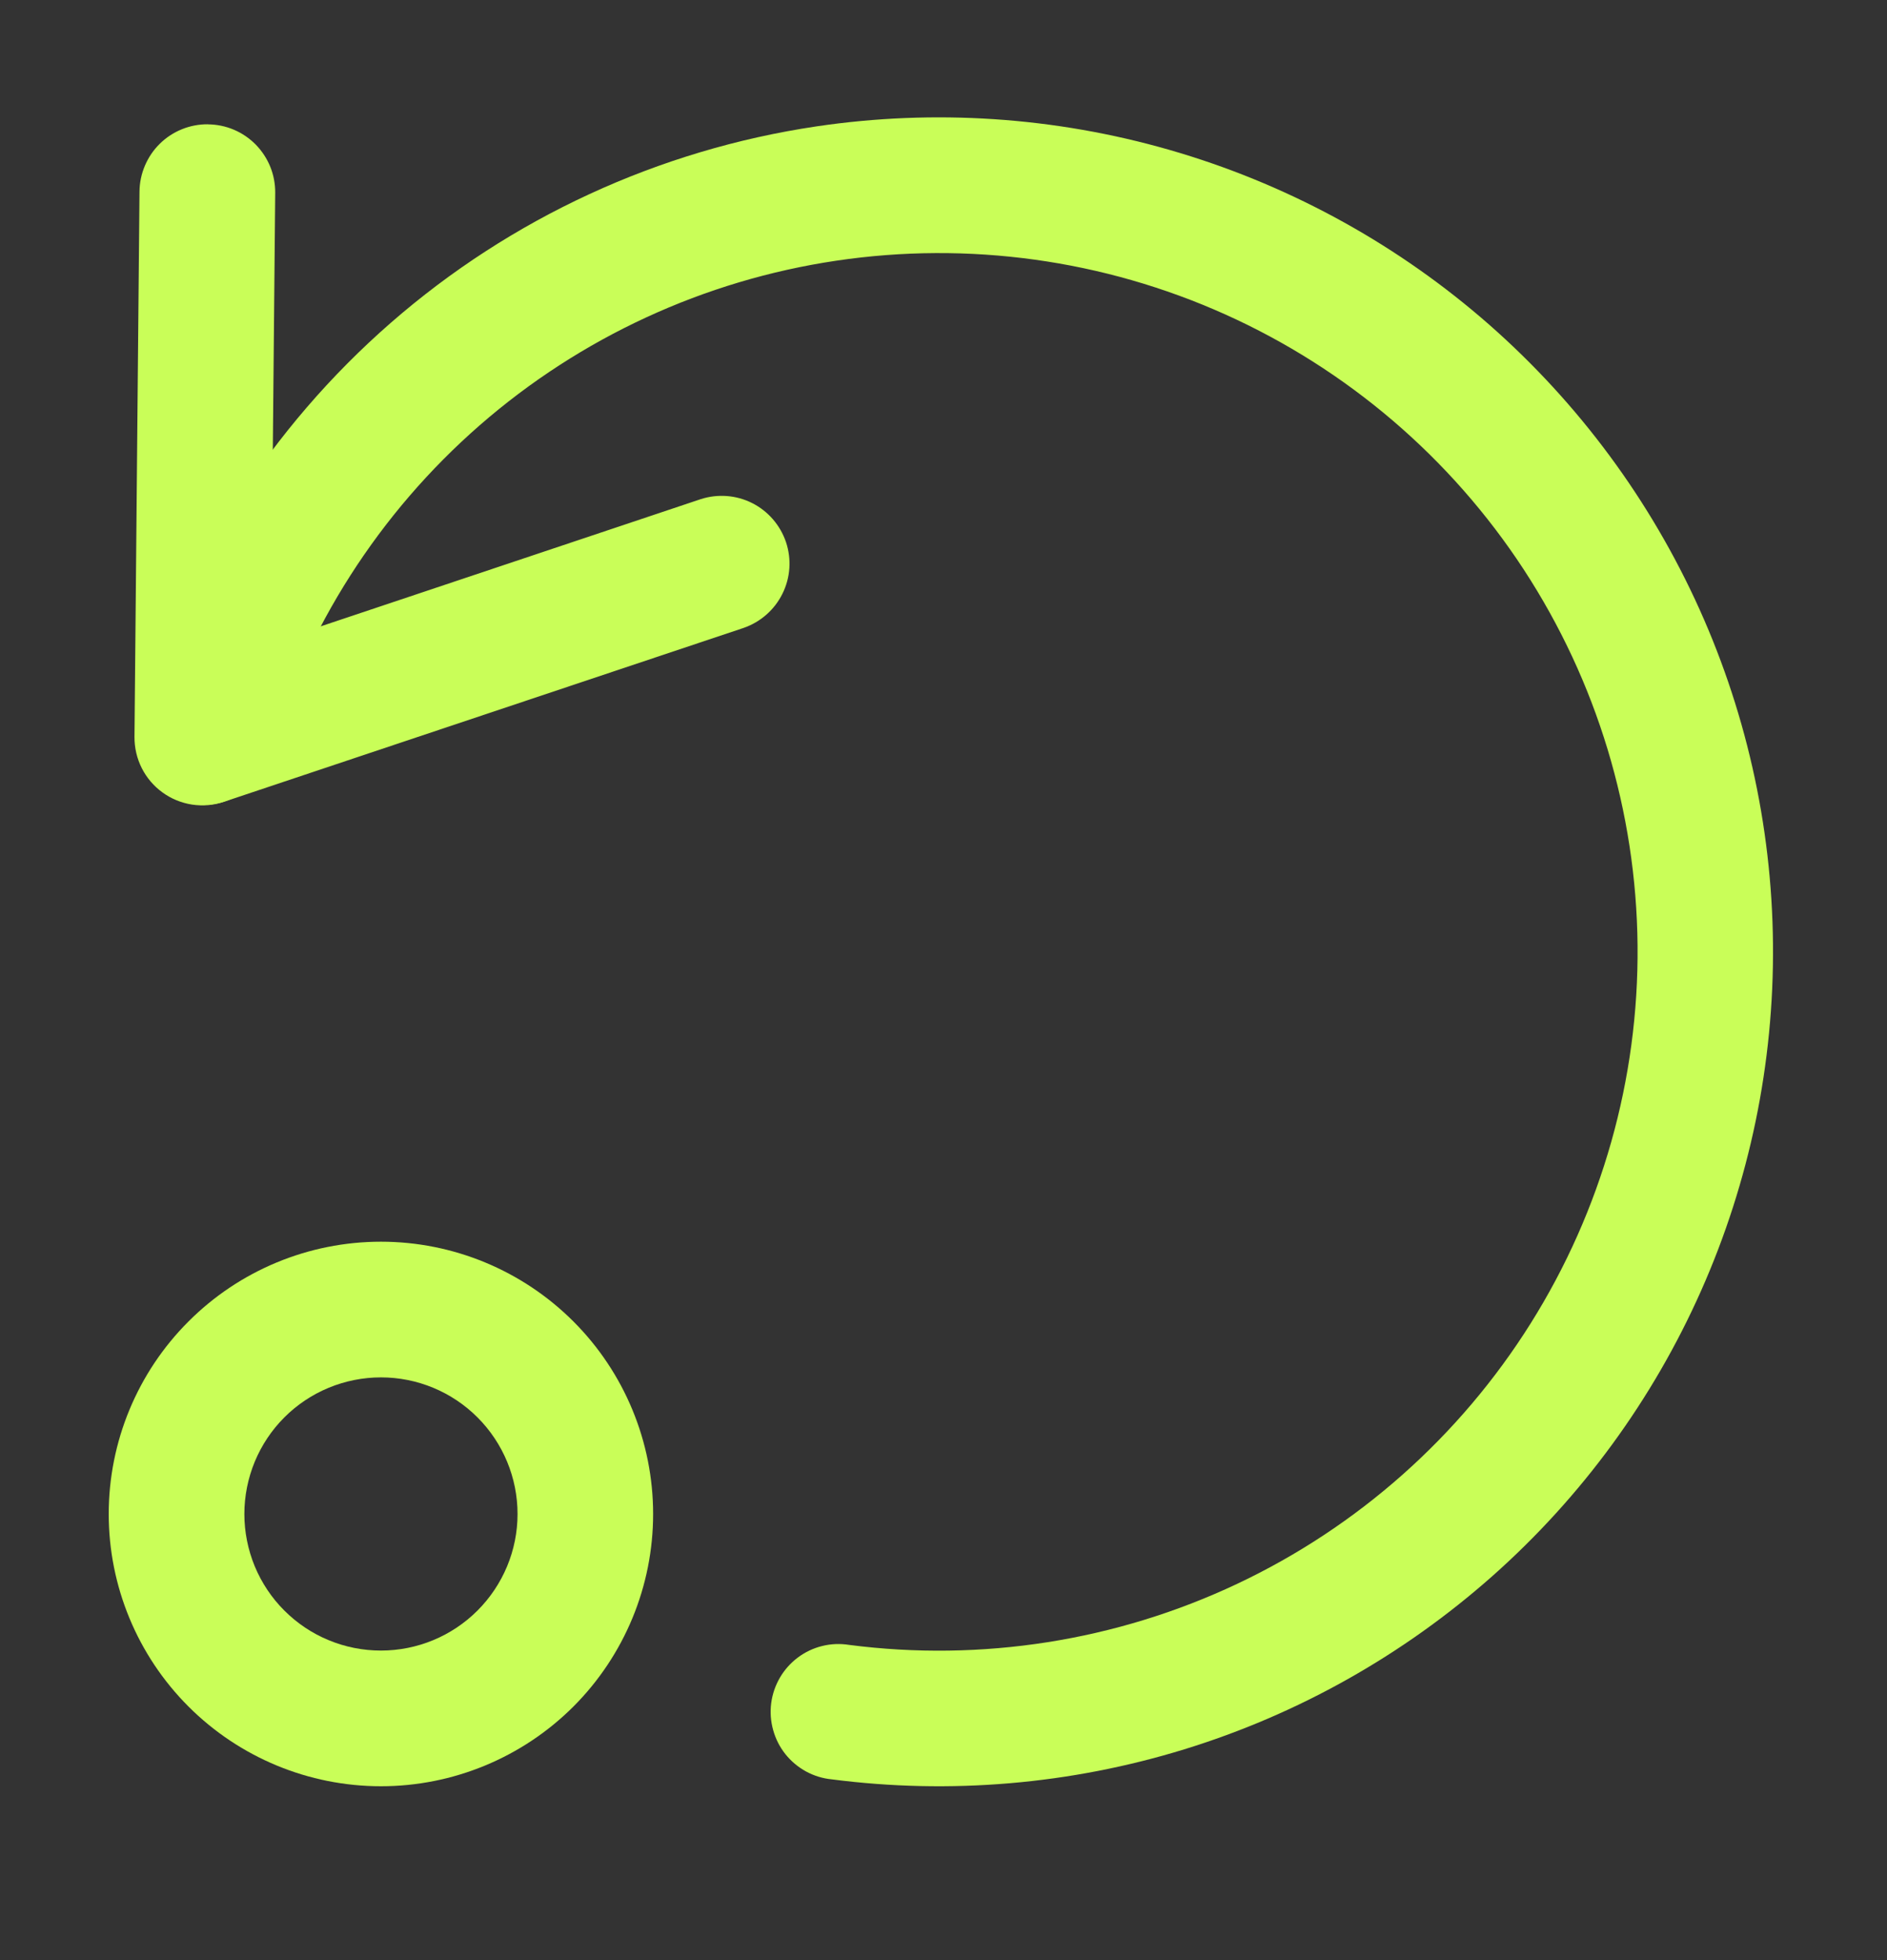 <svg width="26" height="27" viewBox="0 0 26 27" fill="none" xmlns="http://www.w3.org/2000/svg">
<rect x="0" y="0" width="26" height="27" fill="#333333" stroke="none"/>
<path fill-rule="evenodd" clip-rule="evenodd" d="M2.866 1.713C2.988 1.714 3.11 1.739 3.223 1.787C3.336 1.835 3.438 1.905 3.524 1.992C3.61 2.08 3.678 2.184 3.724 2.297C3.77 2.411 3.793 2.533 3.792 2.656L3.734 8.857L9.654 6.876C9.889 6.8 10.144 6.819 10.364 6.93C10.584 7.041 10.751 7.235 10.83 7.468C10.908 7.702 10.891 7.957 10.781 8.178C10.672 8.399 10.48 8.568 10.247 8.649L3.084 11.045C2.943 11.093 2.793 11.105 2.646 11.083C2.498 11.06 2.359 11.003 2.238 10.915C2.118 10.828 2.02 10.713 1.953 10.58C1.886 10.447 1.852 10.3 1.853 10.151L1.922 2.638C1.923 2.516 1.949 2.394 1.997 2.281C2.045 2.169 2.114 2.066 2.202 1.98C2.289 1.894 2.393 1.826 2.507 1.78C2.62 1.734 2.742 1.711 2.865 1.712L2.866 1.713Z" fill="#C9FE58"/>
<path fill-rule="evenodd" clip-rule="evenodd" d="M11.249 1.741C12.874 1.5 14.532 1.61 16.111 2.064C17.69 2.518 19.154 3.305 20.403 4.372C21.652 5.44 22.657 6.763 23.352 8.252C24.047 9.741 24.414 11.361 24.429 13.004C24.444 14.647 24.107 16.274 23.44 17.776C22.774 19.277 21.793 20.619 20.564 21.709C19.334 22.799 17.886 23.614 16.316 24.097C14.745 24.58 13.09 24.721 11.46 24.51C11.336 24.498 11.215 24.461 11.105 24.401C10.996 24.341 10.899 24.26 10.821 24.162C10.743 24.064 10.686 23.951 10.653 23.831C10.619 23.71 10.61 23.584 10.626 23.46C10.642 23.337 10.683 23.217 10.746 23.109C10.809 23.001 10.893 22.907 10.993 22.832C11.093 22.757 11.207 22.703 11.329 22.673C11.45 22.643 11.576 22.638 11.7 22.658C13.525 22.894 15.38 22.603 17.044 21.818C18.708 21.033 20.113 19.787 21.091 18.228C22.069 16.669 22.58 14.863 22.563 13.023C22.546 11.183 22.002 9.386 20.995 7.845C19.988 6.305 18.561 5.086 16.882 4.331C15.203 3.577 13.344 3.32 11.523 3.591C9.703 3.861 7.998 4.648 6.611 5.857C5.224 7.067 4.213 8.648 3.698 10.415C3.663 10.533 3.606 10.643 3.529 10.738C3.452 10.834 3.357 10.914 3.25 10.973C3.142 11.032 3.024 11.069 2.902 11.082C2.78 11.095 2.657 11.085 2.539 11.05C2.421 11.016 2.311 10.959 2.216 10.882C2.12 10.805 2.04 10.71 1.981 10.603C1.922 10.495 1.885 10.377 1.872 10.255C1.858 10.133 1.869 10.009 1.904 9.892C2.519 7.782 3.727 5.893 5.383 4.448C7.039 3.003 9.075 2.064 11.249 1.741Z" fill="#C9FE58"/>
<path fill-rule="evenodd" clip-rule="evenodd" d="M5.249 18.973C5.002 18.973 4.757 19.022 4.529 19.116C4.3 19.211 4.093 19.349 3.918 19.524C3.743 19.699 3.605 19.906 3.51 20.135C3.416 20.363 3.367 20.608 3.367 20.855C3.367 21.102 3.416 21.347 3.51 21.575C3.605 21.803 3.743 22.011 3.918 22.185C4.093 22.36 4.3 22.499 4.529 22.593C4.757 22.688 5.002 22.736 5.249 22.736C5.748 22.736 6.226 22.538 6.579 22.185C6.932 21.832 7.131 21.354 7.131 20.855C7.131 20.356 6.932 19.877 6.579 19.524C6.226 19.171 5.748 18.973 5.249 18.973ZM1.498 20.855C1.498 19.86 1.893 18.906 2.597 18.203C3.3 17.499 4.254 17.104 5.249 17.104C6.243 17.104 7.197 17.499 7.901 18.203C8.604 18.906 8.999 19.86 8.999 20.855C8.999 21.849 8.604 22.803 7.901 23.507C7.197 24.21 6.243 24.605 5.249 24.605C4.254 24.605 3.3 24.21 2.597 23.507C1.893 22.803 1.498 21.849 1.498 20.855Z" fill="#C9FE58"/>
</svg>
